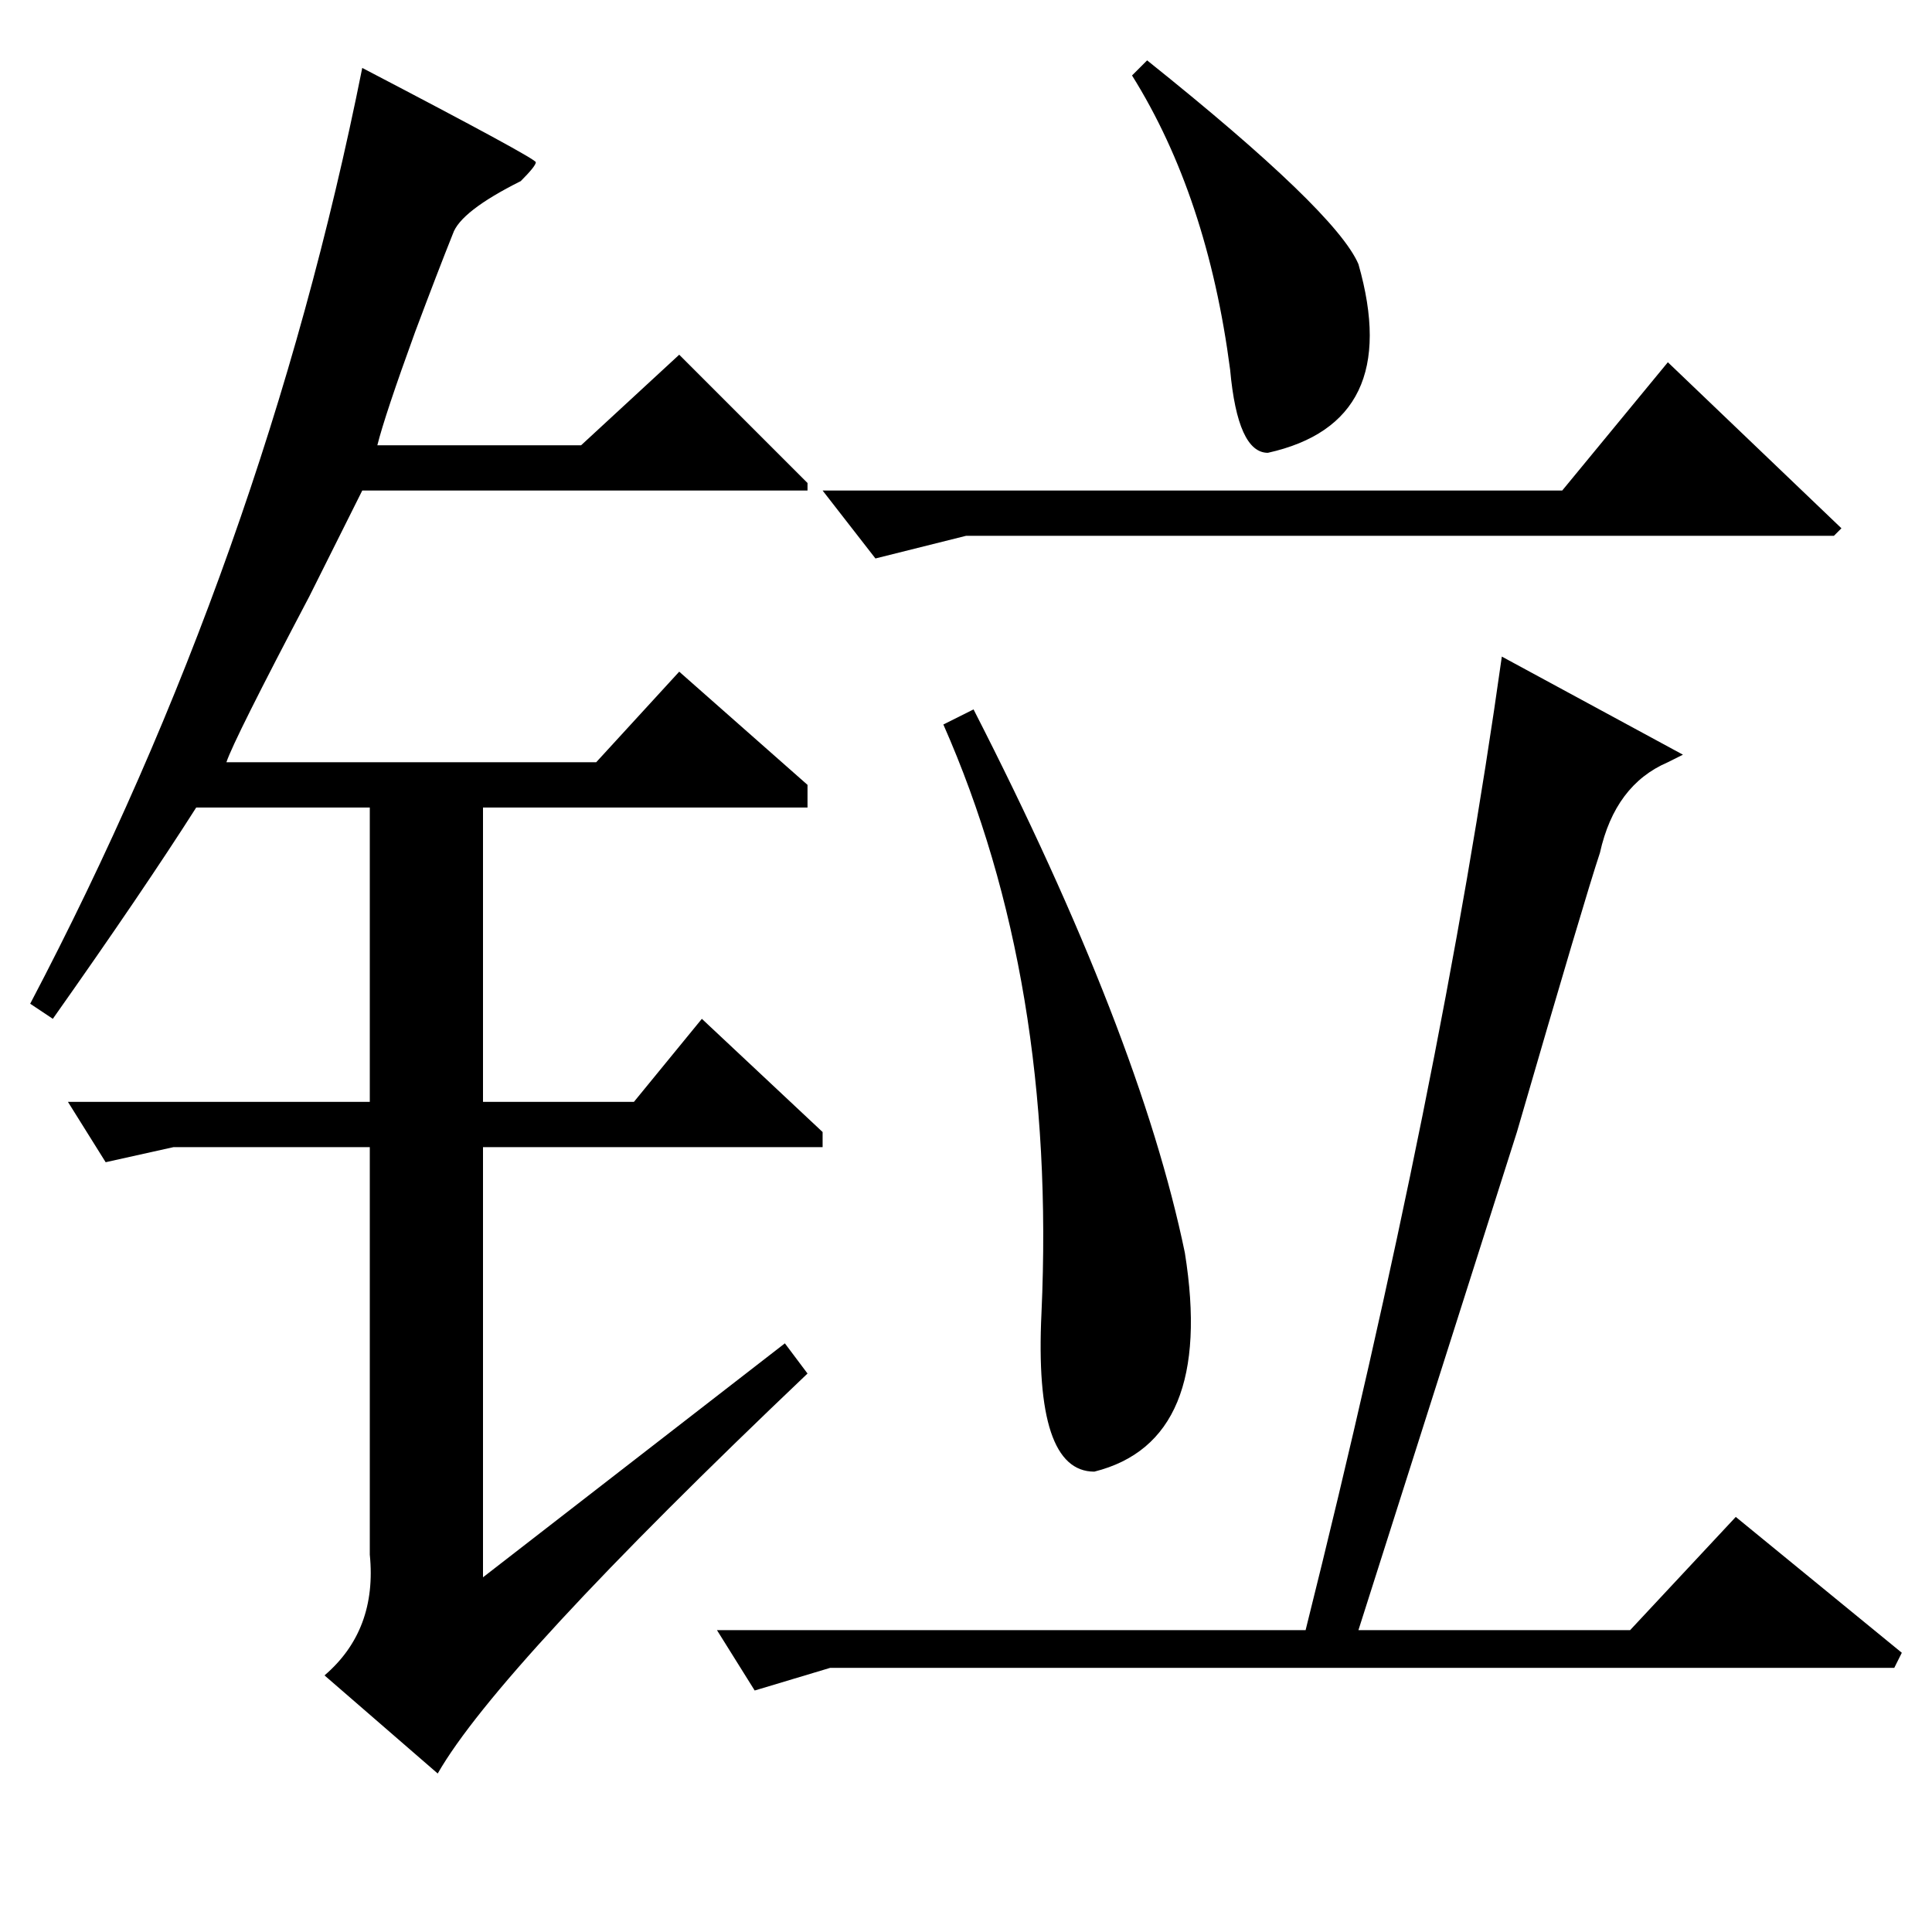 <?xml version="1.0" standalone="no"?>
<!DOCTYPE svg PUBLIC "-//W3C//DTD SVG 1.1//EN" "http://www.w3.org/Graphics/SVG/1.1/DTD/svg11.dtd" >
<svg xmlns="http://www.w3.org/2000/svg" xmlns:xlink="http://www.w3.org/1999/xlink" version="1.1" viewBox="0 -64 256 256">
  <g transform="matrix(1 0 0 -1 0 192)">
   <path fill="currentColor"
d="M48 247q23 -12 23 -12.5t-2 -2.5q-8 -4 -9 -7q-2 -5 -5 -13q-4 -11 -5 -15h27l13 12l17 -17v-1h-59l-7 -14q-10 -19 -11 -22h49l11 12l17 -15v-3h-43v-39h20l9 11l16 -15v-2h-45v-57l40 31l3 -4q-41 -39 -49 -53l-15 13q7 6 6 16v54h-26l-9 -2l-5 8h40v39h-23
q-7 -11 -19 -28l-3 2q31 59 44 124zM152 248q25 -20 28 -27q6 -21 -12 -25q-4 0 -5 11q-3 23 -13 39zM221 208l23 -22l-1 -1h-115l-12 -3l-7 9h98zM199 169l24 -13l-2 -1q-7 -3 -9 -12q-2 -6 -11 -37l-21 -66h36l14 15l22 -18l-1 -2h-141l-10 -3l-5 8h78q18 72 26 129z
M129 162q22 -43 28 -72q4 -25 -12 -29q-8 0 -7 21q2 44 -13 78z" />
  </g>

</svg>
